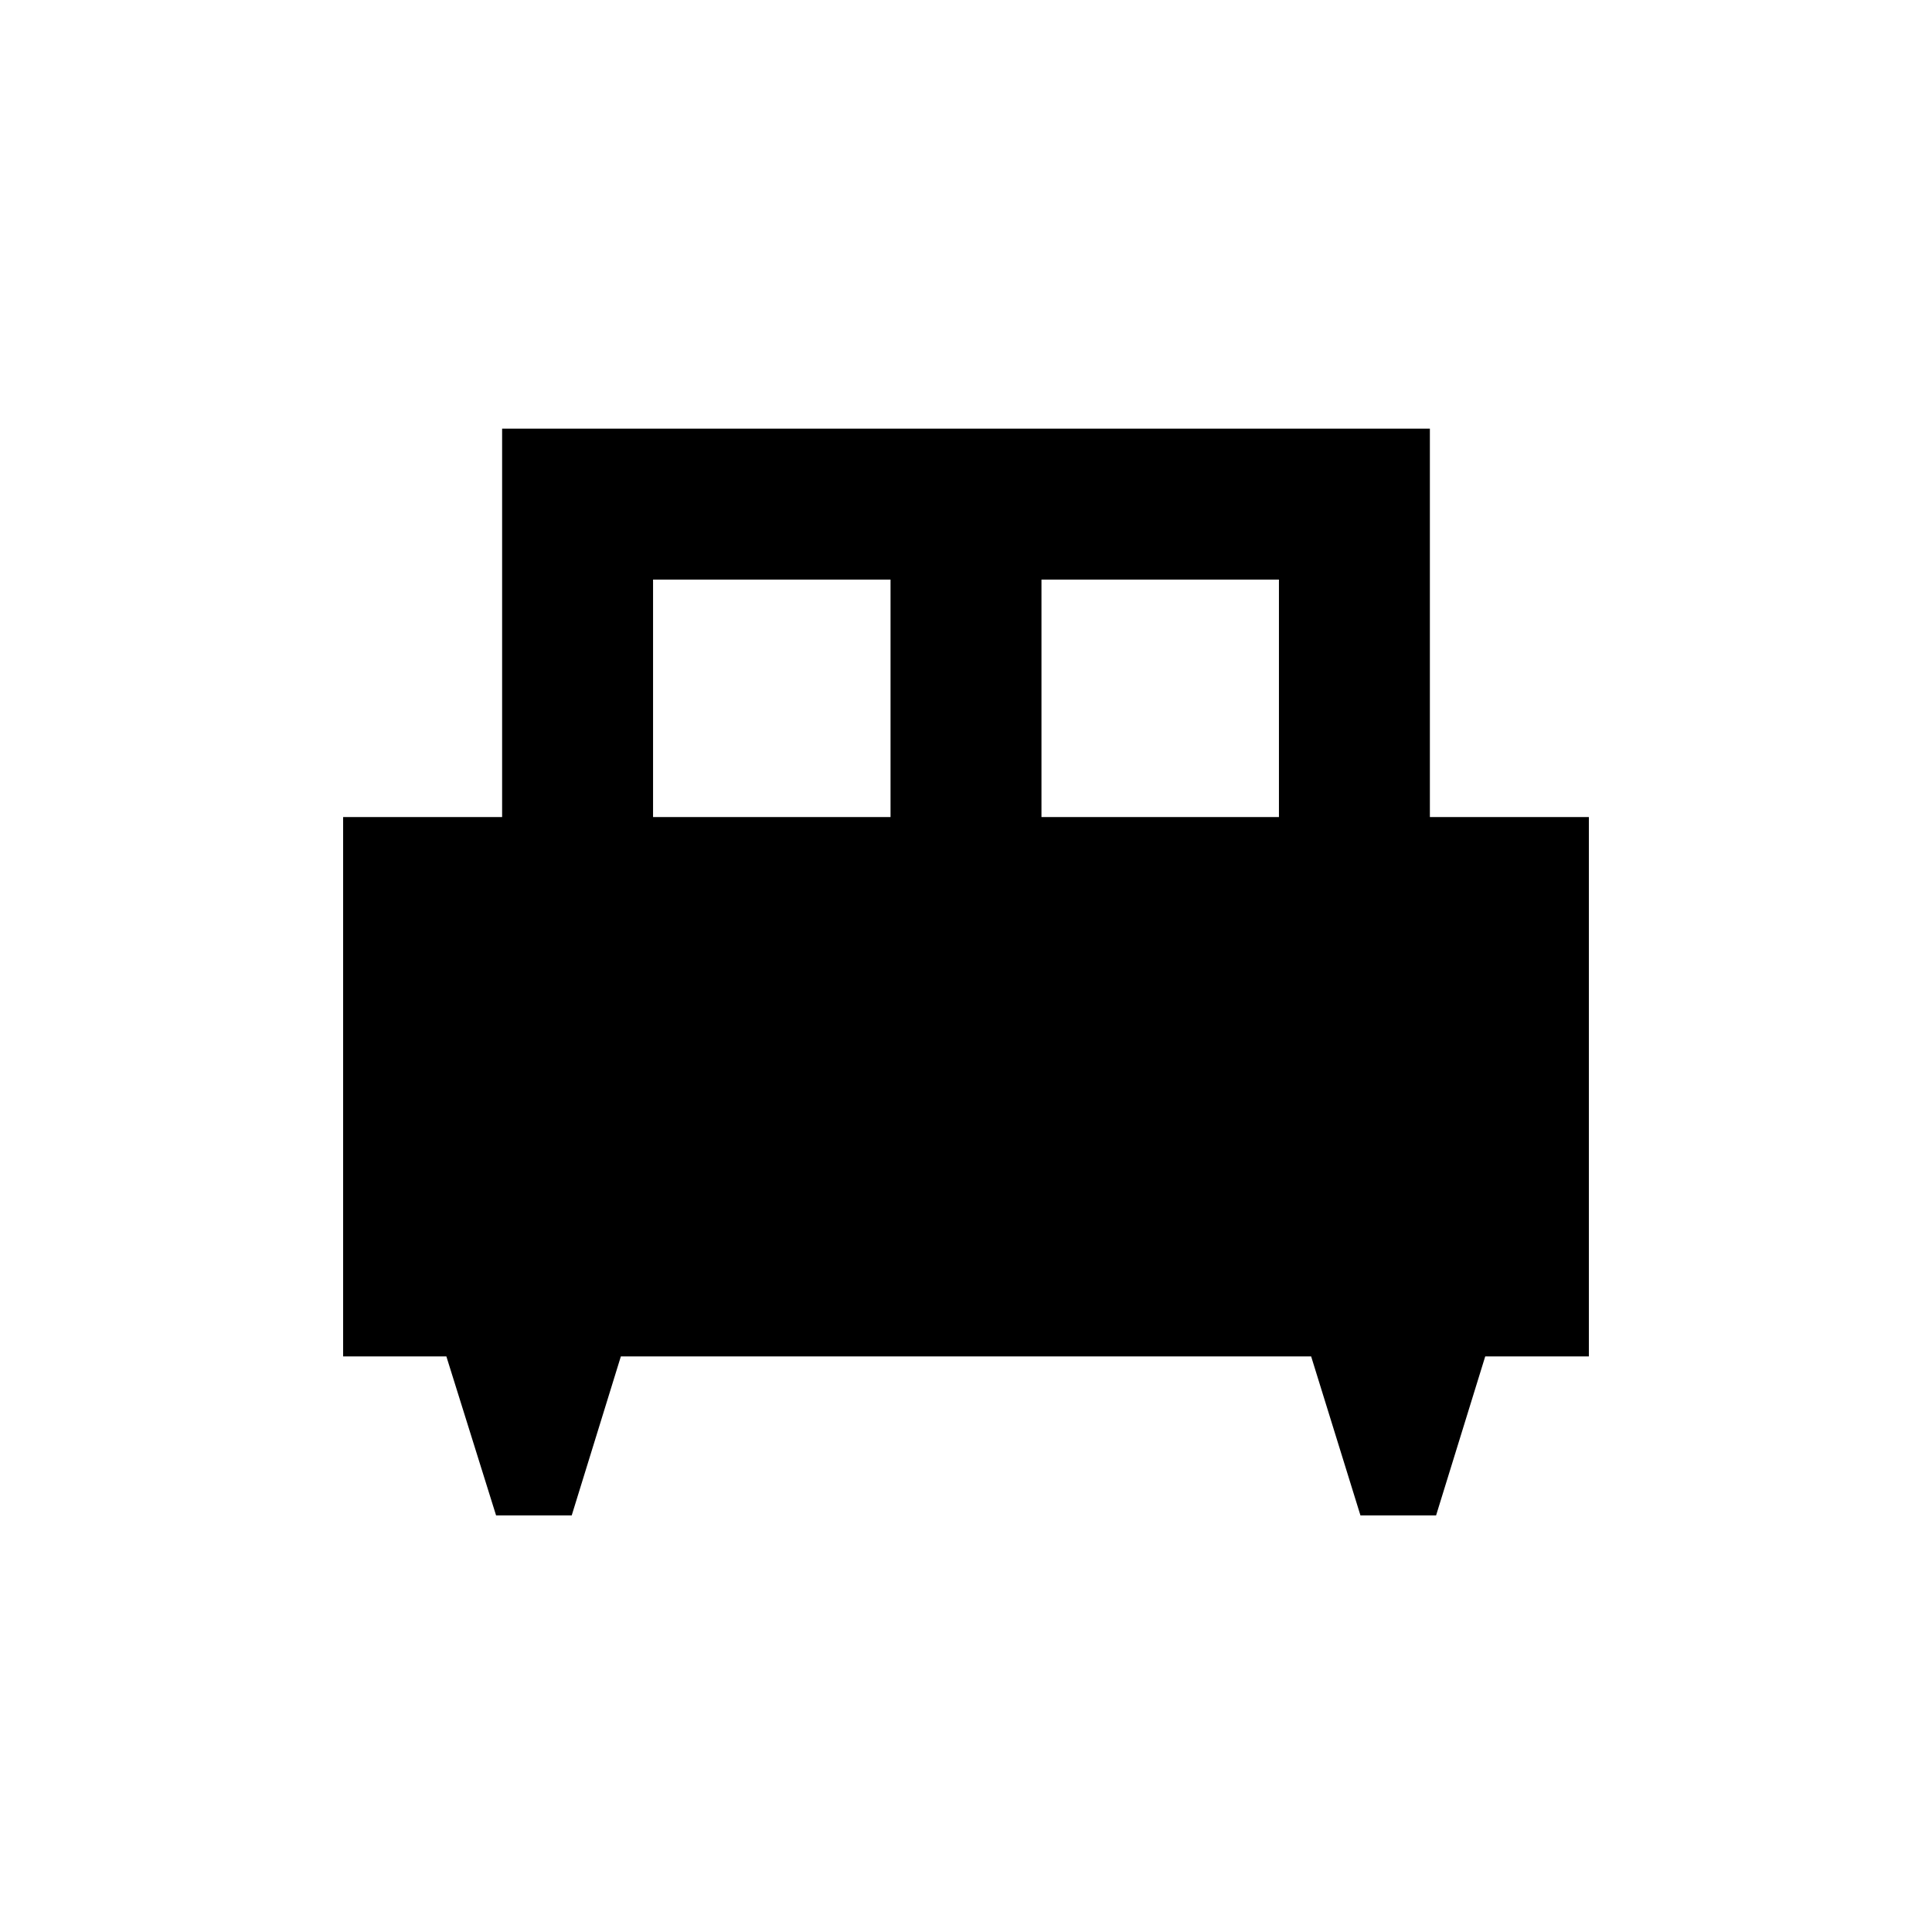 <svg xmlns="http://www.w3.org/2000/svg" height="24" viewBox="0 -960 960 960" width="24"><path d="M284.08-207H246.5l-24.7-79h-51.3v-268h79v-193h461v193h79v268H738l-24.42 79H676l-24.5-79h-343l-24.42 79ZM517.5-554h118v-118h-118v118Zm-193 0h118v-118h-118v118Z"/></svg>